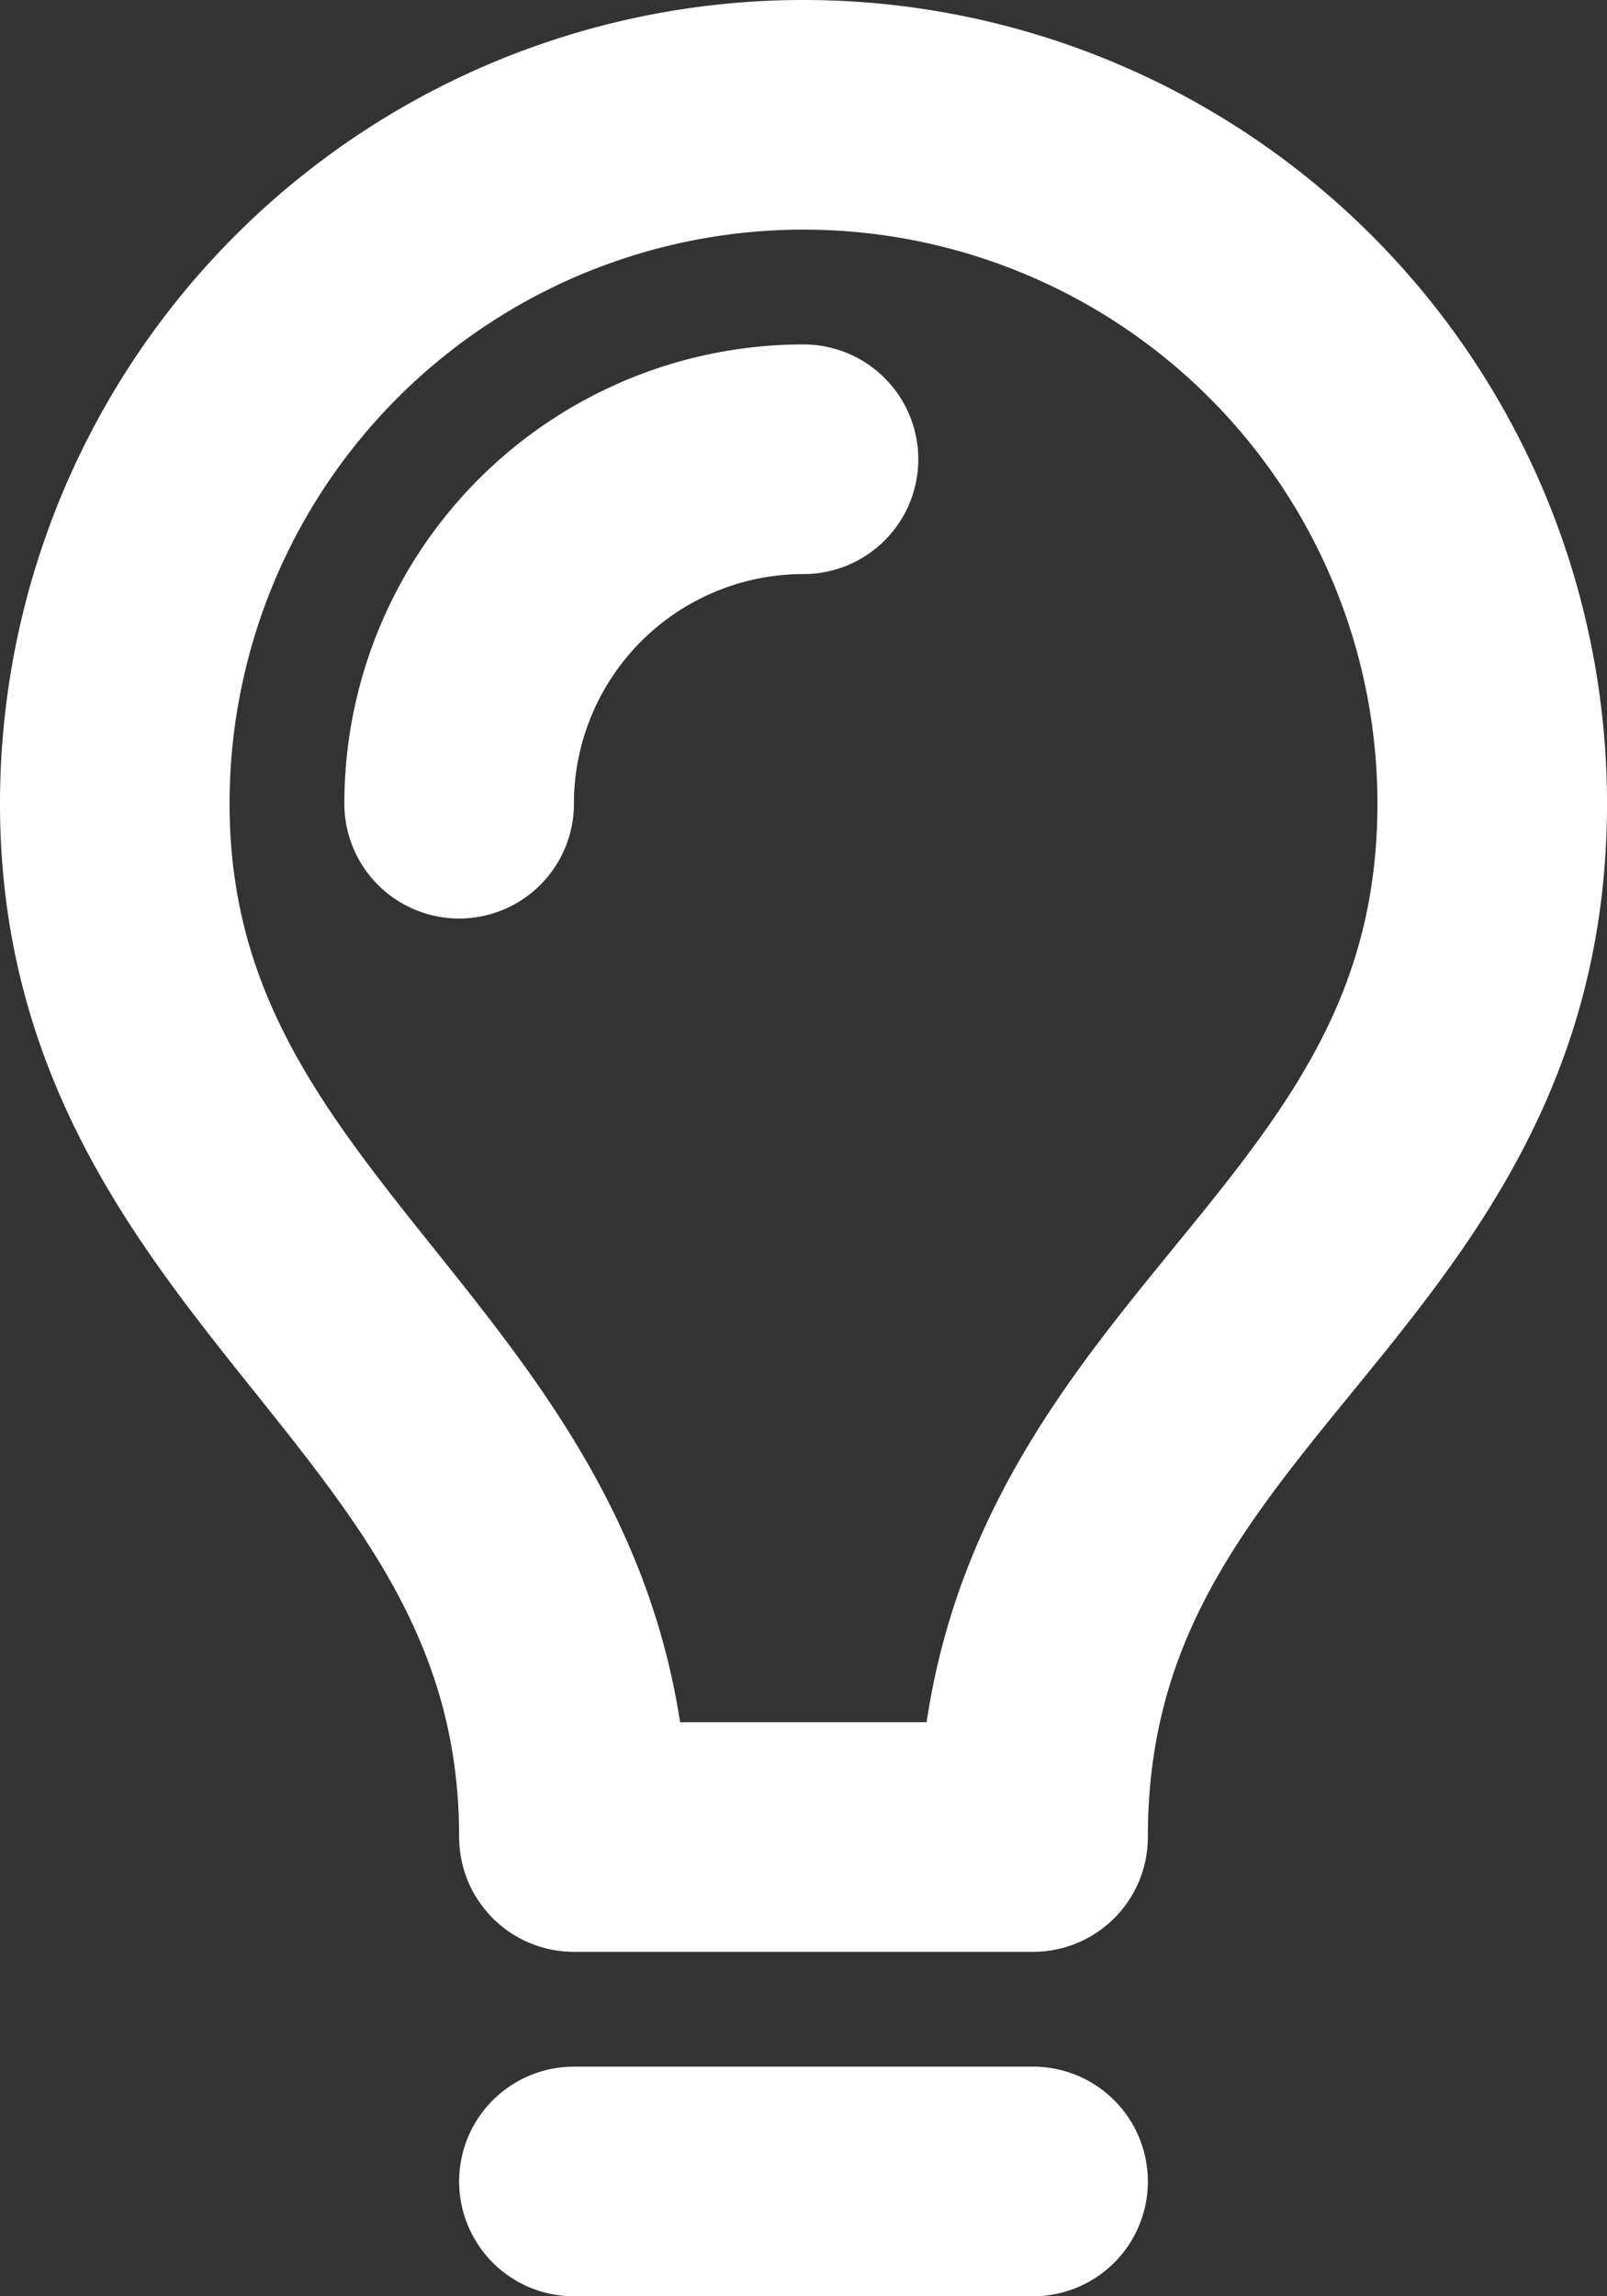 <svg class="w-6 h-6 text-gray-800 dark:text-white" aria-hidden="true" xmlns="http://www.w3.org/2000/svg" width="14" height="20" fill="none" viewBox="0 0 14 20">
    <rect x="0" y="0" width="14" height="20" fill="#333333" stroke="none"/>
    <path stroke="white" stroke-linecap="round" stroke-linejoin="round" stroke-width="2" d="M4 7a3 3 0 0 1 3-3M5 19h4m0-3c0-4.1 4-4.9 4-9A6 6 0 1 0 1 7c0 4 4 5 4 9h4Z"/>
  </svg>
